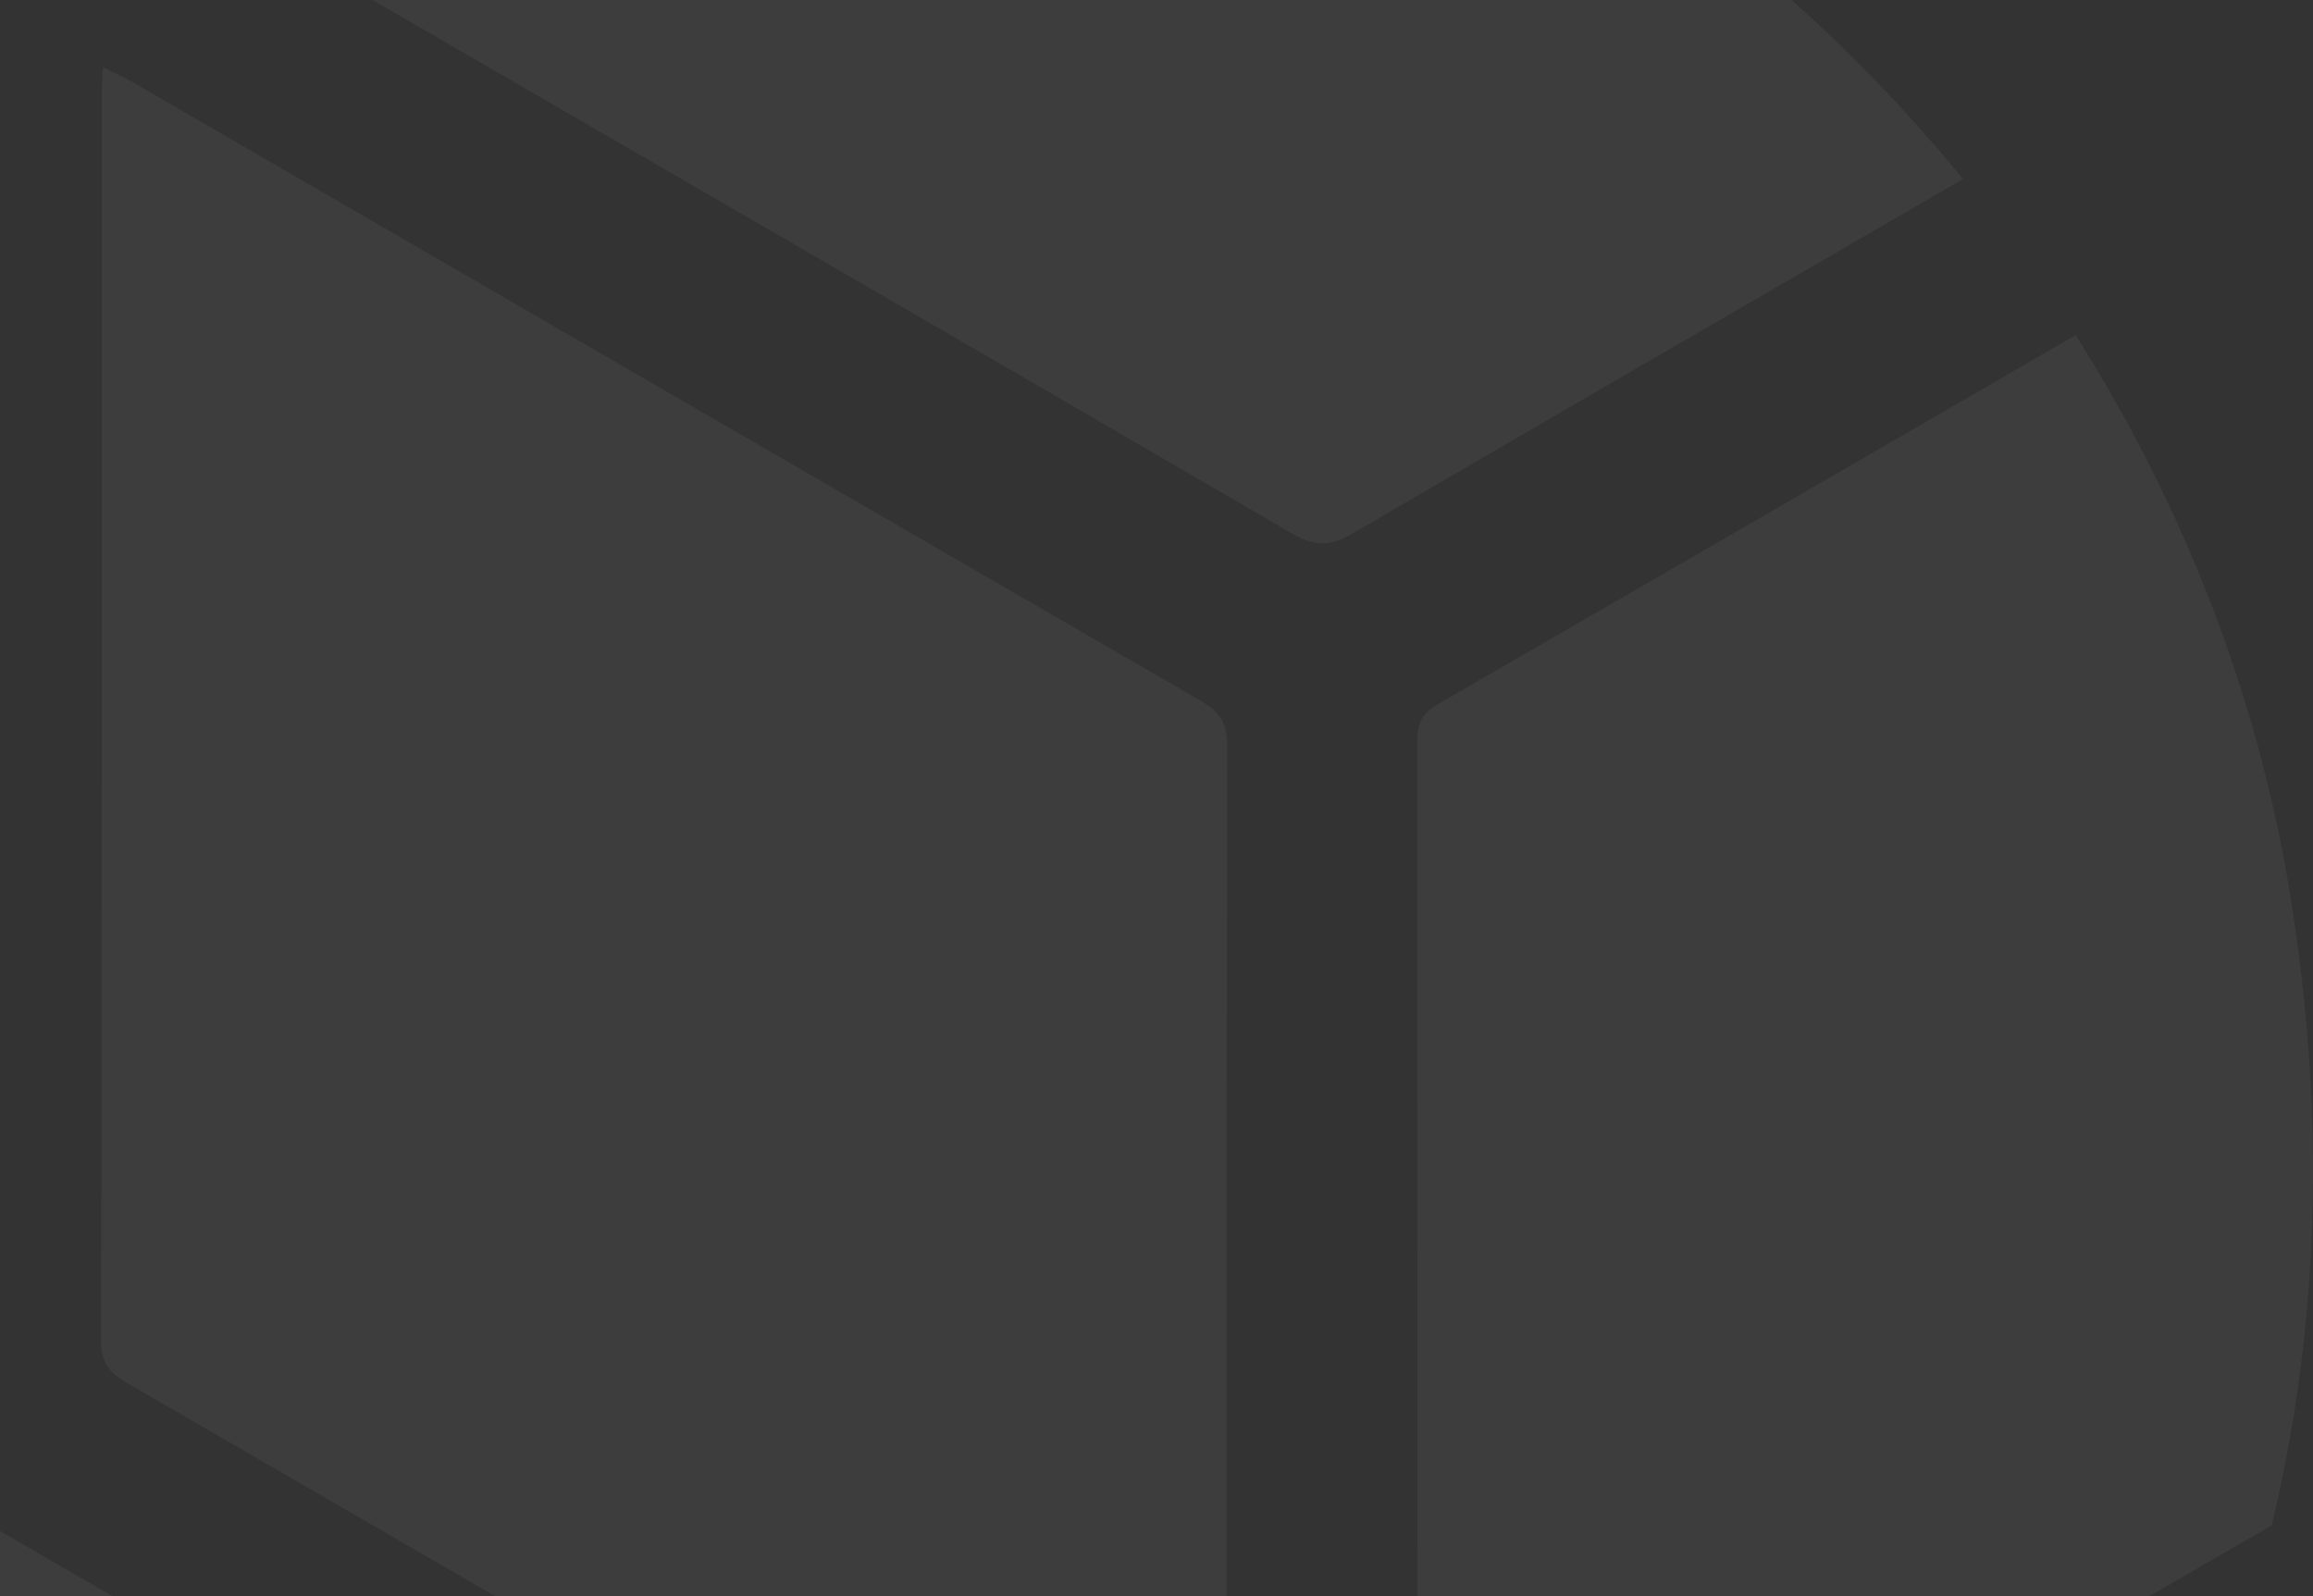 <svg width="626" height="432" viewBox="0 0 626 432" fill="none" xmlns="http://www.w3.org/2000/svg">
<rect x="0" y="0" width="626" height="432" fill="#333333" stroke="none"/>
<path d="M588.76 487.772C576.096 515.234 560.182 541.89 541.016 567.728C438.165 706.411 309.964 853.177 207 991.78C157.75 925.038 100.038 853.517 42.202 782.098C-15.646 710.668 -73.63 639.351 -123.436 573.03C-184.149 492.188 -216.658 401.754 -211.459 300.705C-203.904 153.621 -140.257 41.674 -24.187 -35.035C-24.244 -34.32 -24.266 -33.56 -24.266 -32.765C-24.074 108.393 -24.051 249.55 -24.312 390.708C-24.323 398.155 -21.752 401.788 -15.578 405.353C105.871 475.523 227.208 545.92 348.533 616.317C351.184 617.85 353.563 619.871 356.066 621.653H359.51C377.656 610.8 395.677 599.731 413.971 589.116C472.215 555.309 530.471 521.512 588.76 487.772Z" fill="white" fill-opacity="0.05"/>
<path d="M332.132 201.473C331.894 313.556 331.962 425.64 331.962 537.713V546.295C328.281 544.354 325.777 543.162 323.387 541.777C227.084 485.945 130.791 430.079 34.442 374.327C29.889 371.693 27.363 369.116 27.374 363.122C27.601 250.47 27.544 137.808 27.555 25.156C27.555 23.204 27.714 21.24 27.85 18.208C30.976 19.764 33.502 20.842 35.847 22.204C132.173 78.002 228.465 133.857 324.837 189.575C329.708 192.391 332.154 195.251 332.132 201.473Z" fill="white" fill-opacity="0.05"/>
<path d="M531.286 48.452C476.157 80.386 421.05 112.344 366 144.415C359.985 147.923 355.749 147.934 349.723 144.415C254.269 88.832 158.667 33.523 63.1 -21.866C60.404 -23.433 57.776 -25.136 54.288 -27.27C57.165 -29.143 59.339 -30.698 61.65 -32.038C104.15 -56.696 146.672 -81.342 189.171 -106H193.329C224.977 -106 256.602 -103.4 287.741 -97.769C292.532 -96.907 297.301 -95.964 302.047 -94.92C392.381 -75.053 473.144 -22.604 531.275 48.452H531.286Z" fill="white" fill-opacity="0.05"/>
<path d="M614.835 412.823C539.645 456.337 464.49 499.942 389.323 543.513C387.907 544.331 386.366 544.955 383.885 546.17C383.75 543.286 383.636 541.844 383.636 540.414C383.625 427.195 383.636 313.965 383.534 200.746C383.534 195.944 384.746 193.117 389.187 190.562C446.74 157.322 504.259 124.014 561.767 90.694C590.799 136.57 611.052 188.031 619.819 242.182C629.47 301.772 627.827 358.694 614.835 412.823Z" fill="white" fill-opacity="0.05"/>
</svg>

